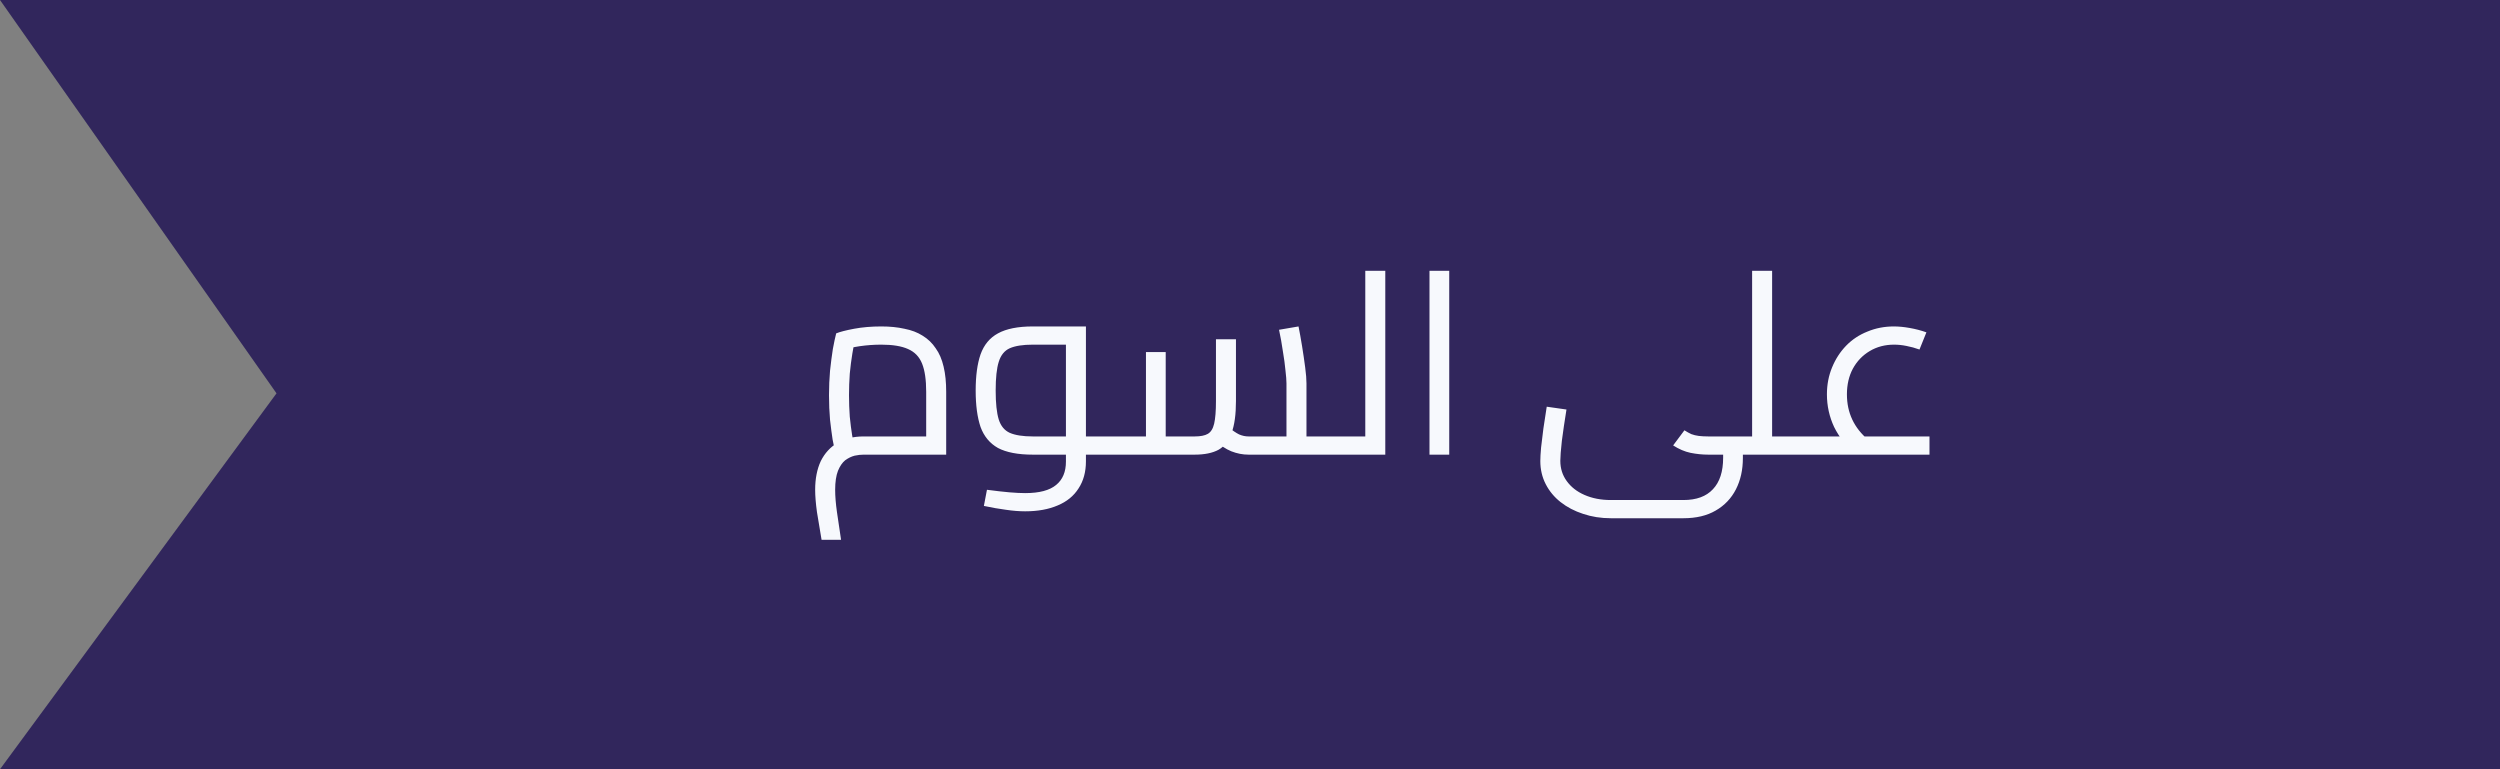 <svg width="78" height="24" viewBox="0 0 78 24" fill="none" xmlns="http://www.w3.org/2000/svg">
<rect x="0" y="0" width="78" height="24" fill="#808080" stroke="none"/>
<path d="M78 0H0L8.627 12.272L0 24H78V0Z" fill="#11014D" fill-opacity="0.7"/>
<path d="M25.633 16.841C25.58 16.537 25.532 16.249 25.489 15.977C25.452 15.705 25.433 15.473 25.433 15.281C25.433 14.934 25.492 14.635 25.609 14.385C25.732 14.139 25.905 13.95 26.129 13.817C26.359 13.683 26.631 13.617 26.945 13.617C27.036 13.617 27.169 13.617 27.345 13.617C27.521 13.617 27.724 13.617 27.953 13.617C28.183 13.617 28.42 13.617 28.665 13.617C28.911 13.617 29.143 13.617 29.361 13.617L28.897 14.025V12.225C28.897 11.851 28.855 11.558 28.769 11.345C28.684 11.131 28.537 10.979 28.329 10.889C28.127 10.798 27.849 10.753 27.497 10.753C27.273 10.753 27.049 10.769 26.825 10.801C26.607 10.833 26.436 10.875 26.313 10.929L26.689 10.545C26.657 10.673 26.625 10.835 26.593 11.033C26.561 11.225 26.535 11.433 26.513 11.657C26.497 11.881 26.489 12.105 26.489 12.329C26.489 12.558 26.497 12.782 26.513 13.001C26.535 13.219 26.559 13.409 26.585 13.569C26.612 13.729 26.633 13.841 26.649 13.905L26.057 14.073C26.036 14.003 26.009 13.883 25.977 13.713C25.951 13.542 25.924 13.337 25.897 13.097C25.876 12.857 25.865 12.601 25.865 12.329C25.865 12.067 25.876 11.814 25.897 11.569C25.924 11.318 25.953 11.091 25.985 10.889C26.023 10.686 26.057 10.523 26.089 10.401C26.207 10.353 26.393 10.305 26.649 10.257C26.905 10.209 27.188 10.185 27.497 10.185C27.764 10.185 28.004 10.209 28.217 10.257C28.436 10.299 28.625 10.371 28.785 10.473C28.951 10.574 29.087 10.705 29.193 10.865C29.305 11.019 29.388 11.211 29.441 11.441C29.495 11.665 29.521 11.926 29.521 12.225V14.185C29.297 14.185 29.055 14.185 28.793 14.185C28.537 14.185 28.284 14.185 28.033 14.185C27.788 14.185 27.567 14.185 27.369 14.185C27.177 14.185 27.036 14.185 26.945 14.185C26.86 14.185 26.767 14.195 26.665 14.217C26.564 14.243 26.465 14.291 26.369 14.361C26.279 14.435 26.204 14.545 26.145 14.689C26.087 14.838 26.057 15.035 26.057 15.281C26.057 15.483 26.076 15.715 26.113 15.977C26.151 16.238 26.193 16.526 26.241 16.841H25.633ZM33.881 14.185V13.617H34.745V14.185H33.881ZM31.985 15.953C31.798 15.953 31.598 15.937 31.385 15.905C31.177 15.878 30.948 15.838 30.697 15.785L30.793 15.281C31.076 15.318 31.31 15.345 31.497 15.361C31.689 15.377 31.852 15.385 31.985 15.385C32.428 15.385 32.75 15.299 32.953 15.129C33.156 14.963 33.257 14.721 33.257 14.401V10.545L33.577 10.753H32.225C31.916 10.753 31.676 10.79 31.505 10.865C31.34 10.939 31.225 11.081 31.161 11.289C31.097 11.491 31.065 11.79 31.065 12.185C31.065 12.579 31.097 12.881 31.161 13.089C31.225 13.291 31.34 13.43 31.505 13.505C31.676 13.579 31.916 13.617 32.225 13.617H33.257V14.185H32.225C31.761 14.185 31.398 14.115 31.137 13.977C30.881 13.833 30.7 13.614 30.593 13.321C30.492 13.022 30.441 12.643 30.441 12.185C30.441 11.726 30.492 11.35 30.593 11.057C30.7 10.758 30.881 10.539 31.137 10.401C31.398 10.257 31.761 10.185 32.225 10.185H33.881V14.393C33.881 14.723 33.804 15.006 33.649 15.241C33.5 15.475 33.284 15.651 33.001 15.769C32.718 15.891 32.38 15.953 31.985 15.953ZM34.745 14.185V13.617C34.814 13.617 34.857 13.643 34.873 13.697C34.894 13.745 34.905 13.811 34.905 13.897C34.905 13.982 34.894 14.051 34.873 14.105C34.857 14.158 34.814 14.185 34.745 14.185ZM40.762 14.185V13.617H41.626V14.185H40.762ZM38.954 14.185C38.773 14.185 38.594 14.15 38.418 14.081C38.247 14.011 38.082 13.902 37.922 13.753L38.33 13.329C38.453 13.43 38.562 13.505 38.658 13.553C38.754 13.595 38.853 13.617 38.954 13.617H40.378L40.138 13.873V11.961C40.138 11.865 40.127 11.729 40.106 11.553C40.09 11.377 40.063 11.179 40.026 10.961C39.994 10.737 39.954 10.513 39.906 10.289L40.514 10.185C40.551 10.371 40.589 10.579 40.626 10.809C40.663 11.038 40.695 11.257 40.722 11.465C40.749 11.667 40.762 11.833 40.762 11.961V14.185H38.954ZM34.746 14.185V13.617H35.914L35.754 13.777V10.985H36.37V14.185H34.746ZM36.37 14.185V13.617H37.274C37.455 13.617 37.591 13.59 37.682 13.537C37.778 13.483 37.845 13.377 37.882 13.217C37.919 13.057 37.938 12.822 37.938 12.513V10.585H38.562V12.513C38.562 12.929 38.517 13.259 38.426 13.505C38.341 13.75 38.205 13.926 38.018 14.033C37.831 14.134 37.583 14.185 37.274 14.185H36.37ZM34.746 14.185C34.677 14.185 34.634 14.158 34.618 14.105C34.597 14.051 34.586 13.982 34.586 13.897C34.586 13.811 34.597 13.745 34.618 13.697C34.634 13.643 34.677 13.617 34.746 13.617V14.185ZM41.626 14.185V13.617C41.695 13.617 41.738 13.643 41.754 13.697C41.775 13.745 41.786 13.811 41.786 13.897C41.786 13.982 41.775 14.051 41.754 14.105C41.738 14.158 41.695 14.185 41.626 14.185ZM42.597 14.185V8.449H43.221V14.185H42.597ZM41.629 14.185V13.617H42.597V14.185H41.629ZM41.629 14.185C41.56 14.185 41.517 14.158 41.501 14.105C41.48 14.051 41.469 13.982 41.469 13.897C41.469 13.811 41.48 13.745 41.501 13.697C41.517 13.643 41.56 13.617 41.629 13.617V14.185ZM44.6 14.185V8.449H45.216V14.185H44.6ZM55.29 14.185V13.617H56.154V14.185H55.29ZM54.666 14.185V8.449H55.29V14.185H54.666ZM53.698 14.185V13.617H54.666V14.185H53.698ZM53.698 14.185C53.629 14.185 53.584 14.158 53.562 14.105C53.546 14.051 53.538 13.982 53.538 13.897C53.538 13.811 53.546 13.745 53.562 13.697C53.584 13.643 53.629 13.617 53.698 13.617V14.185ZM50.258 16.169C49.949 16.169 49.661 16.123 49.394 16.033C49.128 15.947 48.893 15.825 48.69 15.665C48.493 15.51 48.338 15.323 48.226 15.105C48.114 14.886 48.058 14.646 48.058 14.385C48.058 14.278 48.066 14.137 48.082 13.961C48.104 13.785 48.128 13.587 48.154 13.369C48.186 13.145 48.221 12.918 48.258 12.689L48.874 12.777C48.816 13.134 48.768 13.459 48.73 13.753C48.698 14.046 48.682 14.254 48.682 14.377C48.682 14.617 48.749 14.827 48.882 15.009C49.016 15.195 49.2 15.339 49.434 15.441C49.674 15.547 49.949 15.601 50.258 15.601H52.522C52.928 15.601 53.234 15.489 53.442 15.265C53.656 15.041 53.762 14.713 53.762 14.281V14.017H54.378V14.289C54.378 14.657 54.306 14.982 54.162 15.265C54.018 15.547 53.808 15.769 53.53 15.929C53.258 16.089 52.922 16.169 52.522 16.169H50.258ZM53.298 14.185C53.117 14.185 52.933 14.166 52.746 14.129C52.565 14.091 52.384 14.014 52.202 13.897L52.554 13.425C52.629 13.473 52.701 13.513 52.77 13.545C52.84 13.571 52.917 13.59 53.002 13.601C53.088 13.611 53.186 13.617 53.298 13.617H54.81V14.185H53.298ZM54.81 14.185V13.617C54.88 13.617 54.922 13.643 54.938 13.697C54.96 13.745 54.97 13.811 54.97 13.897C54.97 13.982 54.96 14.051 54.938 14.105C54.922 14.158 54.88 14.185 54.81 14.185ZM56.154 14.185V13.617C56.224 13.617 56.266 13.643 56.282 13.697C56.304 13.745 56.314 13.811 56.314 13.897C56.314 13.982 56.304 14.051 56.282 14.105C56.266 14.158 56.224 14.185 56.154 14.185ZM57.888 14.161C57.6 13.915 57.379 13.635 57.224 13.321C57.075 13.001 57 12.662 57 12.305C57 12.001 57.054 11.721 57.16 11.465C57.267 11.203 57.414 10.977 57.6 10.785C57.787 10.593 58.008 10.446 58.264 10.345C58.52 10.238 58.795 10.185 59.088 10.185C59.243 10.185 59.408 10.201 59.584 10.233C59.766 10.265 59.939 10.31 60.104 10.369L59.888 10.905C59.755 10.857 59.619 10.819 59.48 10.793C59.347 10.766 59.219 10.753 59.096 10.753C58.814 10.753 58.56 10.819 58.336 10.953C58.112 11.086 57.936 11.27 57.808 11.505C57.686 11.734 57.624 12.001 57.624 12.305C57.624 12.881 57.848 13.355 58.296 13.729L57.888 14.161ZM56.152 14.185V13.617H60.2V14.185H56.152ZM56.152 14.185C56.083 14.185 56.04 14.158 56.024 14.105C56.003 14.051 55.992 13.982 55.992 13.897C55.992 13.811 56.003 13.745 56.024 13.697C56.04 13.643 56.083 13.617 56.152 13.617V14.185Z" fill="#F7F9FD"/>
</svg>
